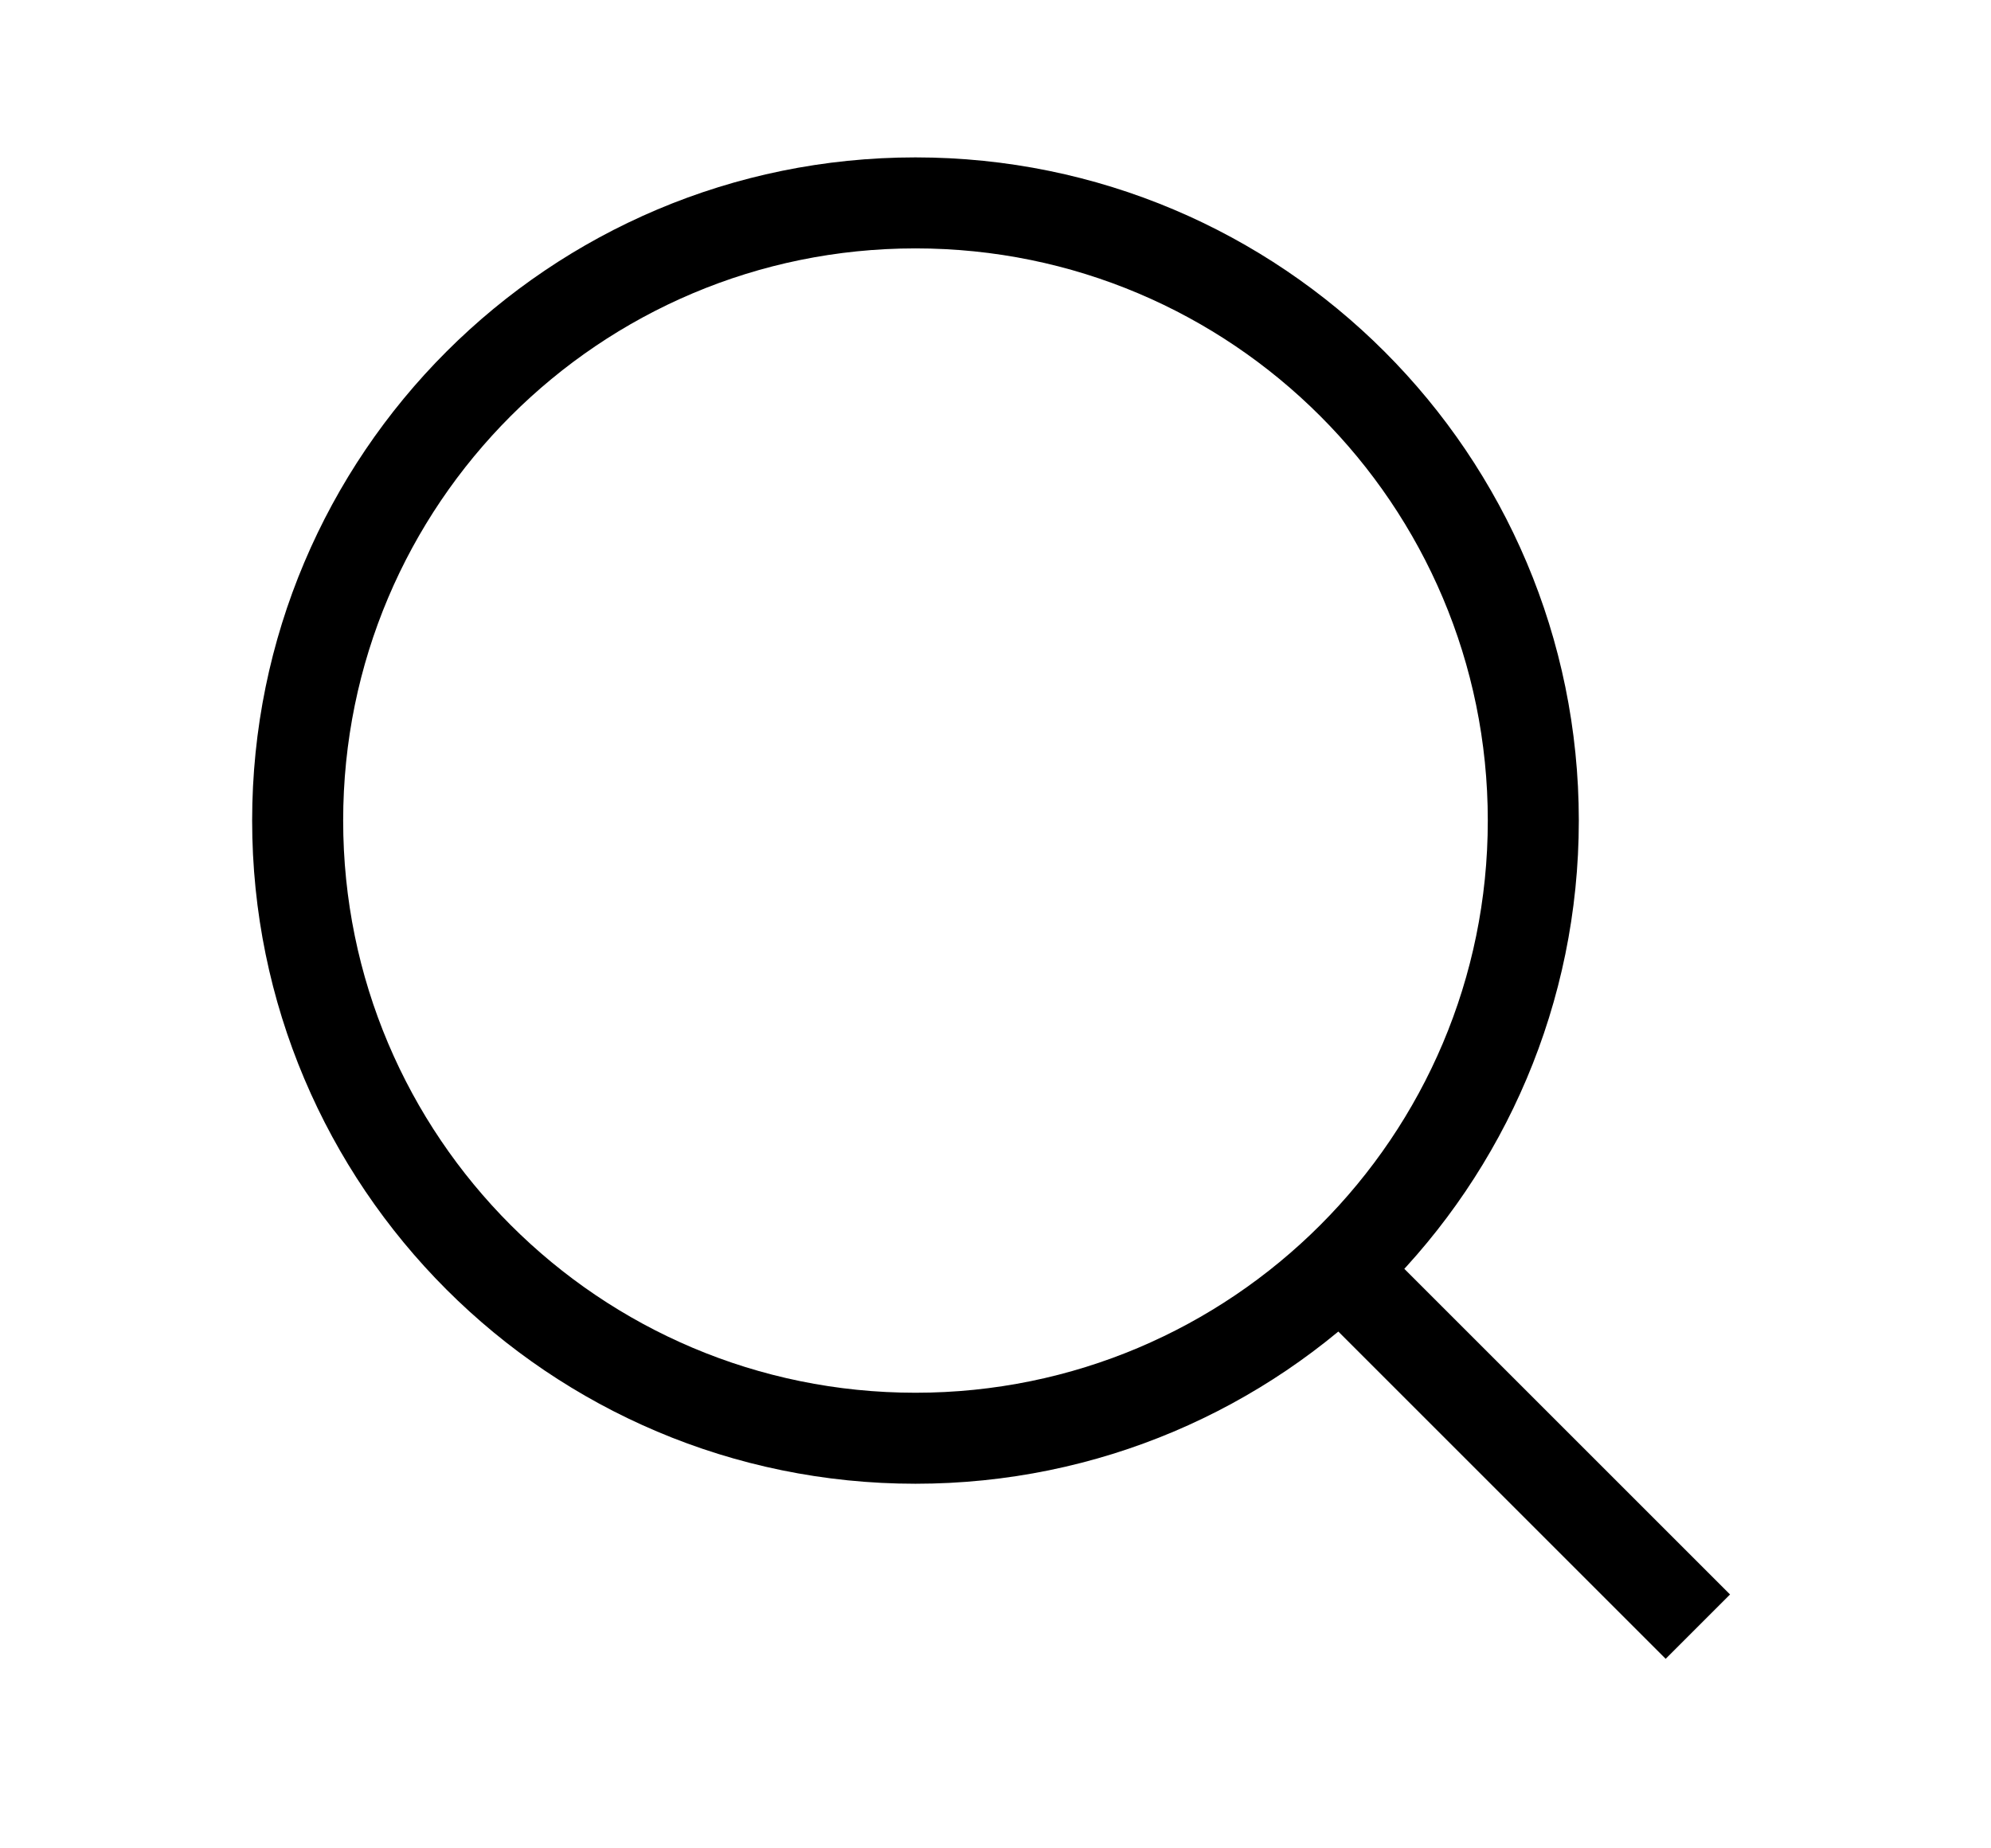 <svg width="42" height="39" viewBox="0 0 42 39" fill="none" xmlns="http://www.w3.org/2000/svg">
<g clip-path="url(#clip0_289_100)">
<g clip-path="url(#clip1_289_100)">
<path d="M19.312 30.347C26.51 30.347 32.345 24.512 32.345 17.314C32.345 10.116 26.51 4.281 19.312 4.281C12.114 4.281 6.279 10.116 6.279 17.314C6.279 24.512 12.114 30.347 19.312 30.347Z" stroke="black" stroke-width="1.92"/>
<path d="M28.369 26.875L35.816 34.322" stroke="black" stroke-width="1.92"/>
</g>
</g>
<defs>
<clipPath id="clip0_289_100">
<rect width="32" height="32" fill="white" transform="translate(5 3)"/>
</clipPath>
<clipPath id="clip1_289_100">
<rect width="32" height="32" fill="white" transform="translate(5 3)"/>
</clipPath>
</defs>
</svg>
